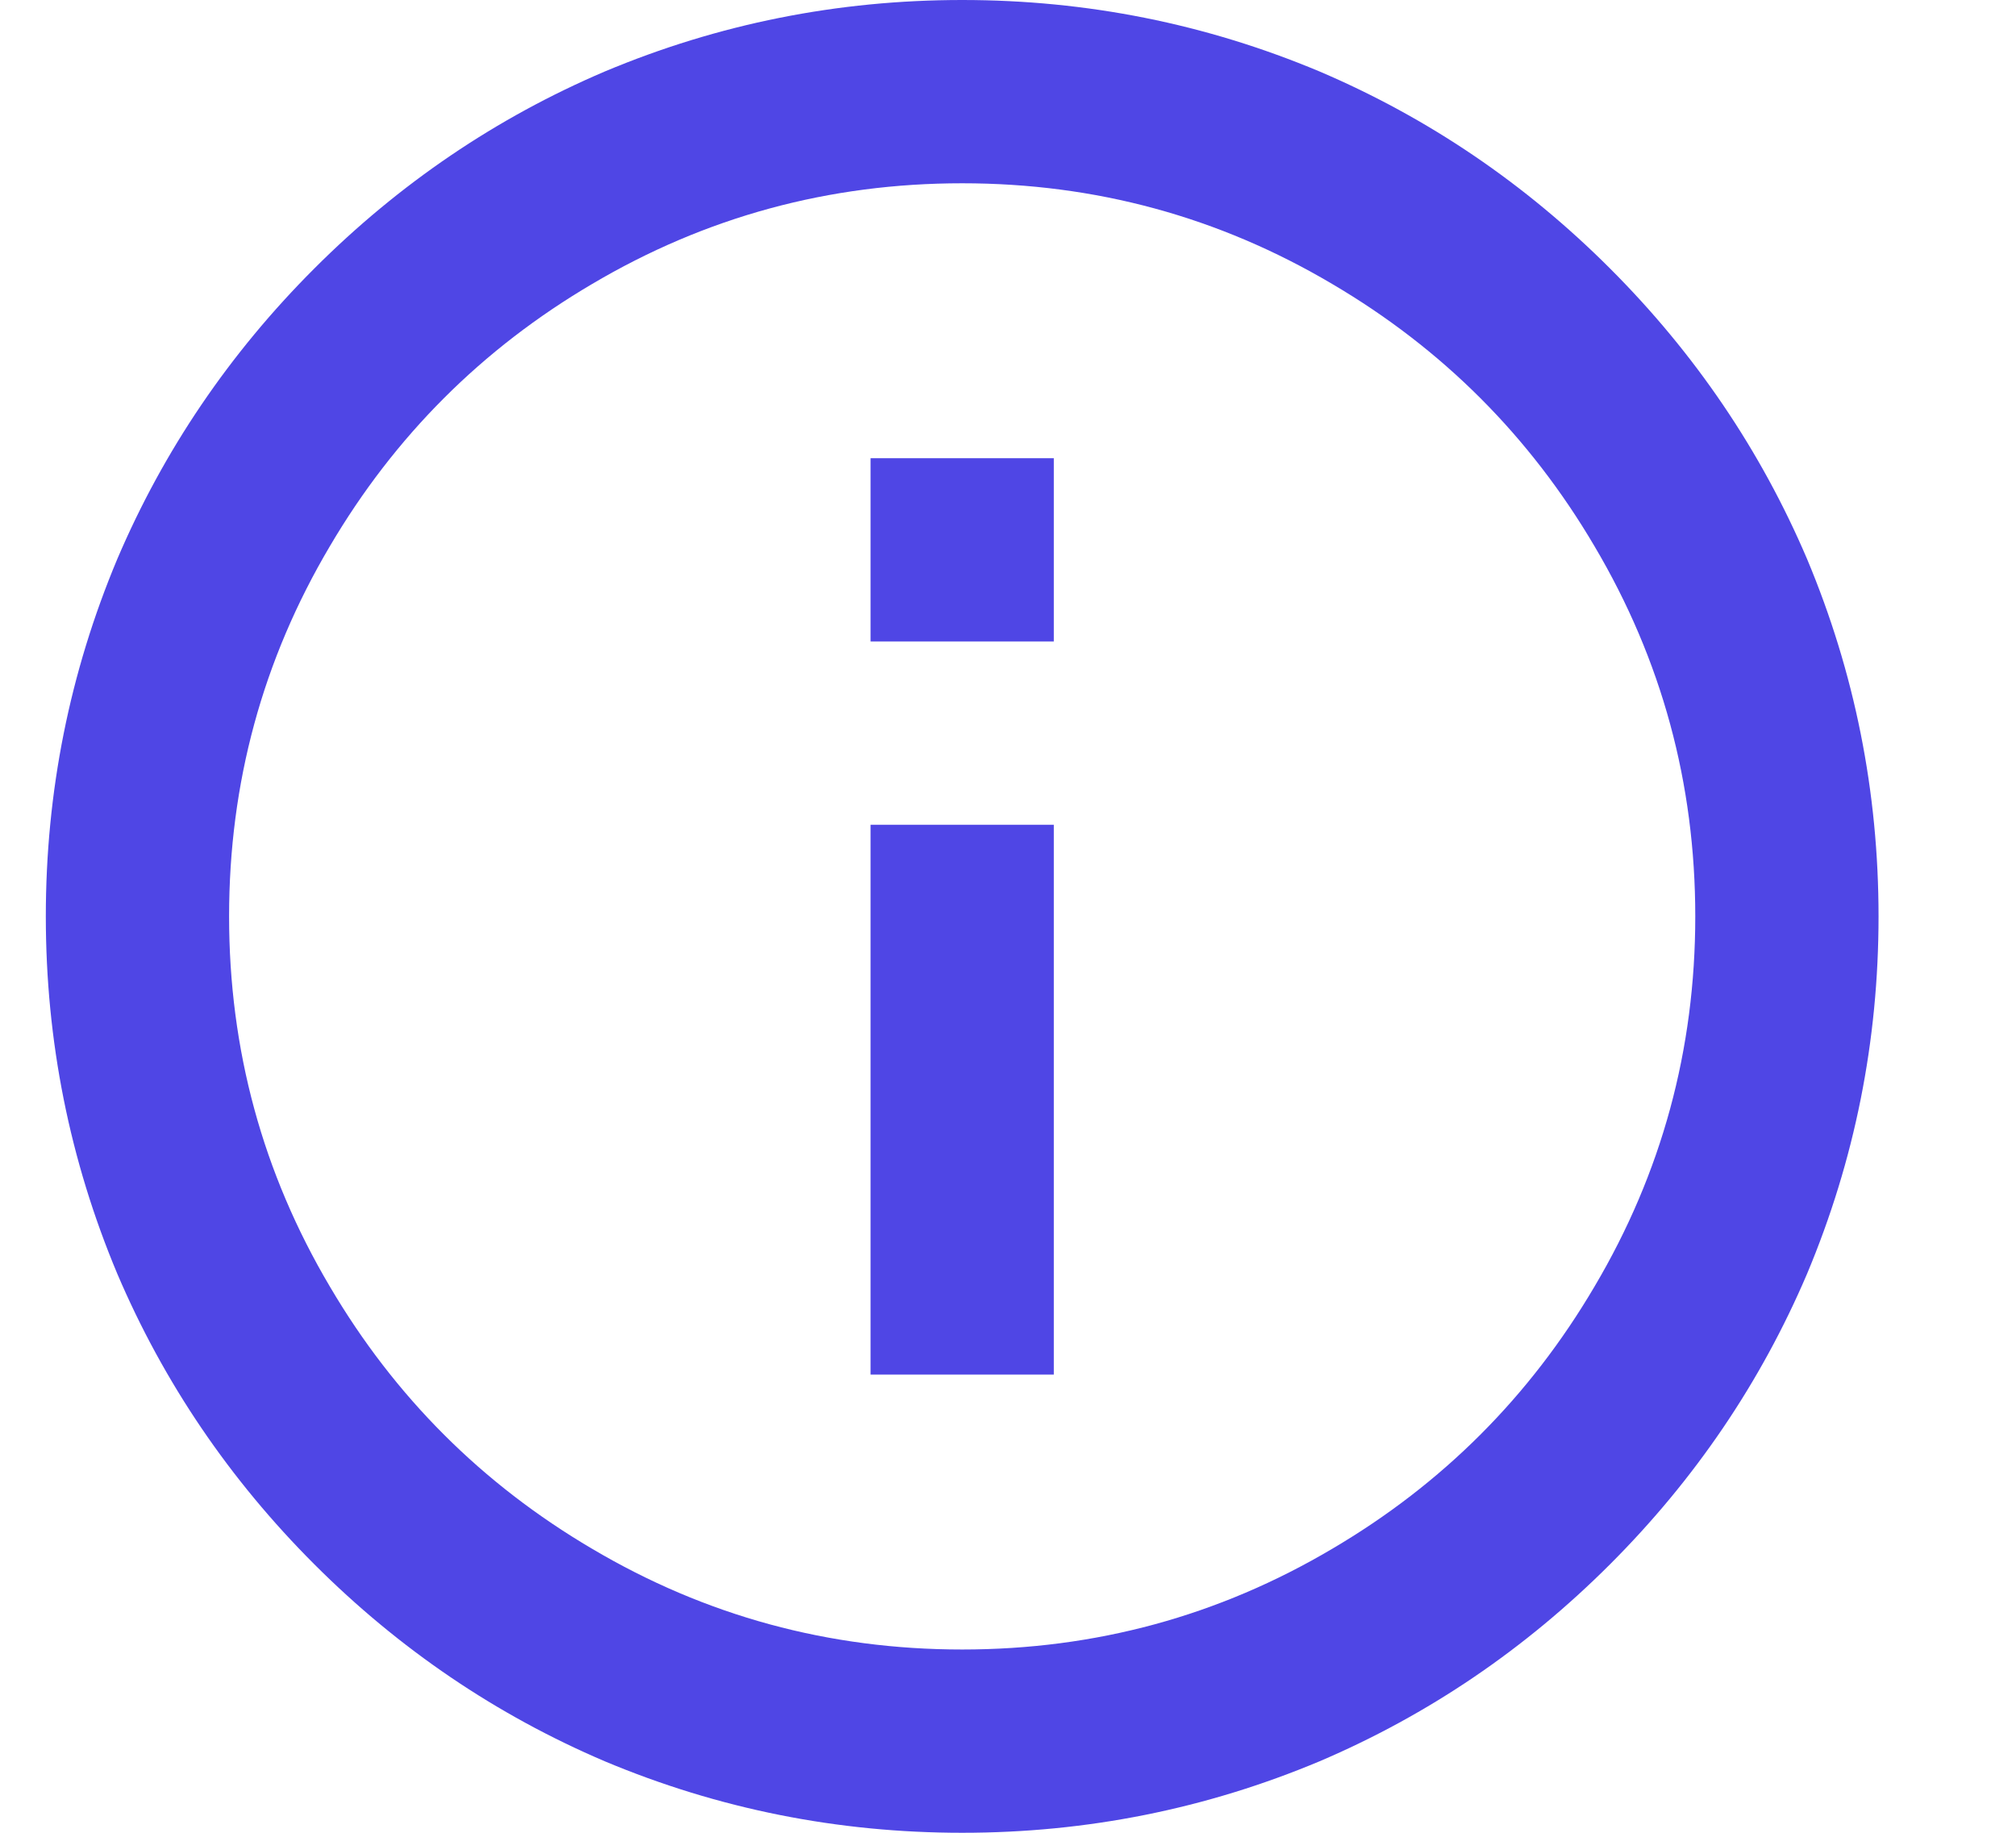 <svg width="11" height="10" viewBox="0 0 11 10" fill="none" xmlns="http://www.w3.org/2000/svg">
<path d="M5.25 10C4.57 10 3.92 9.87 3.3 9.61C2.707 9.357 2.178 8.998 1.715 8.535C1.252 8.072 0.893 7.543 0.64 6.95C0.38 6.33 0.25 5.68 0.25 5C0.25 4.32 0.38 3.67 0.64 3.05C0.893 2.457 1.252 1.928 1.715 1.465C2.178 1.002 2.707 0.643 3.3 0.39C3.92 0.13 4.57 0 5.25 0C5.93 0 6.58 0.13 7.2 0.39C7.793 0.643 8.322 1.002 8.785 1.465C9.248 1.928 9.607 2.457 9.86 3.05C10.12 3.67 10.25 4.32 10.25 5C10.25 5.68 10.12 6.33 9.86 6.95C9.607 7.543 9.248 8.072 8.785 8.535C8.322 8.998 7.793 9.357 7.2 9.61C6.58 9.87 5.93 10 5.25 10ZM5.25 9C5.977 9 6.65 8.817 7.27 8.45C7.87 8.097 8.347 7.62 8.7 7.02C9.067 6.4 9.25 5.727 9.25 5C9.25 4.273 9.067 3.6 8.7 2.98C8.347 2.38 7.87 1.903 7.27 1.55C6.65 1.183 5.977 1 5.25 1C4.523 1 3.85 1.183 3.23 1.55C2.63 1.903 2.153 2.38 1.8 2.98C1.433 3.6 1.25 4.273 1.25 5C1.25 5.727 1.433 6.4 1.8 7.02C2.153 7.62 2.63 8.097 3.23 8.45C3.85 8.817 4.523 9 5.25 9ZM4.75 2.5H5.75V3.5H4.75V2.5ZM4.75 4.5H5.75V7.5H4.75V4.5Z" fill="#4F46E5"/>
</svg>
